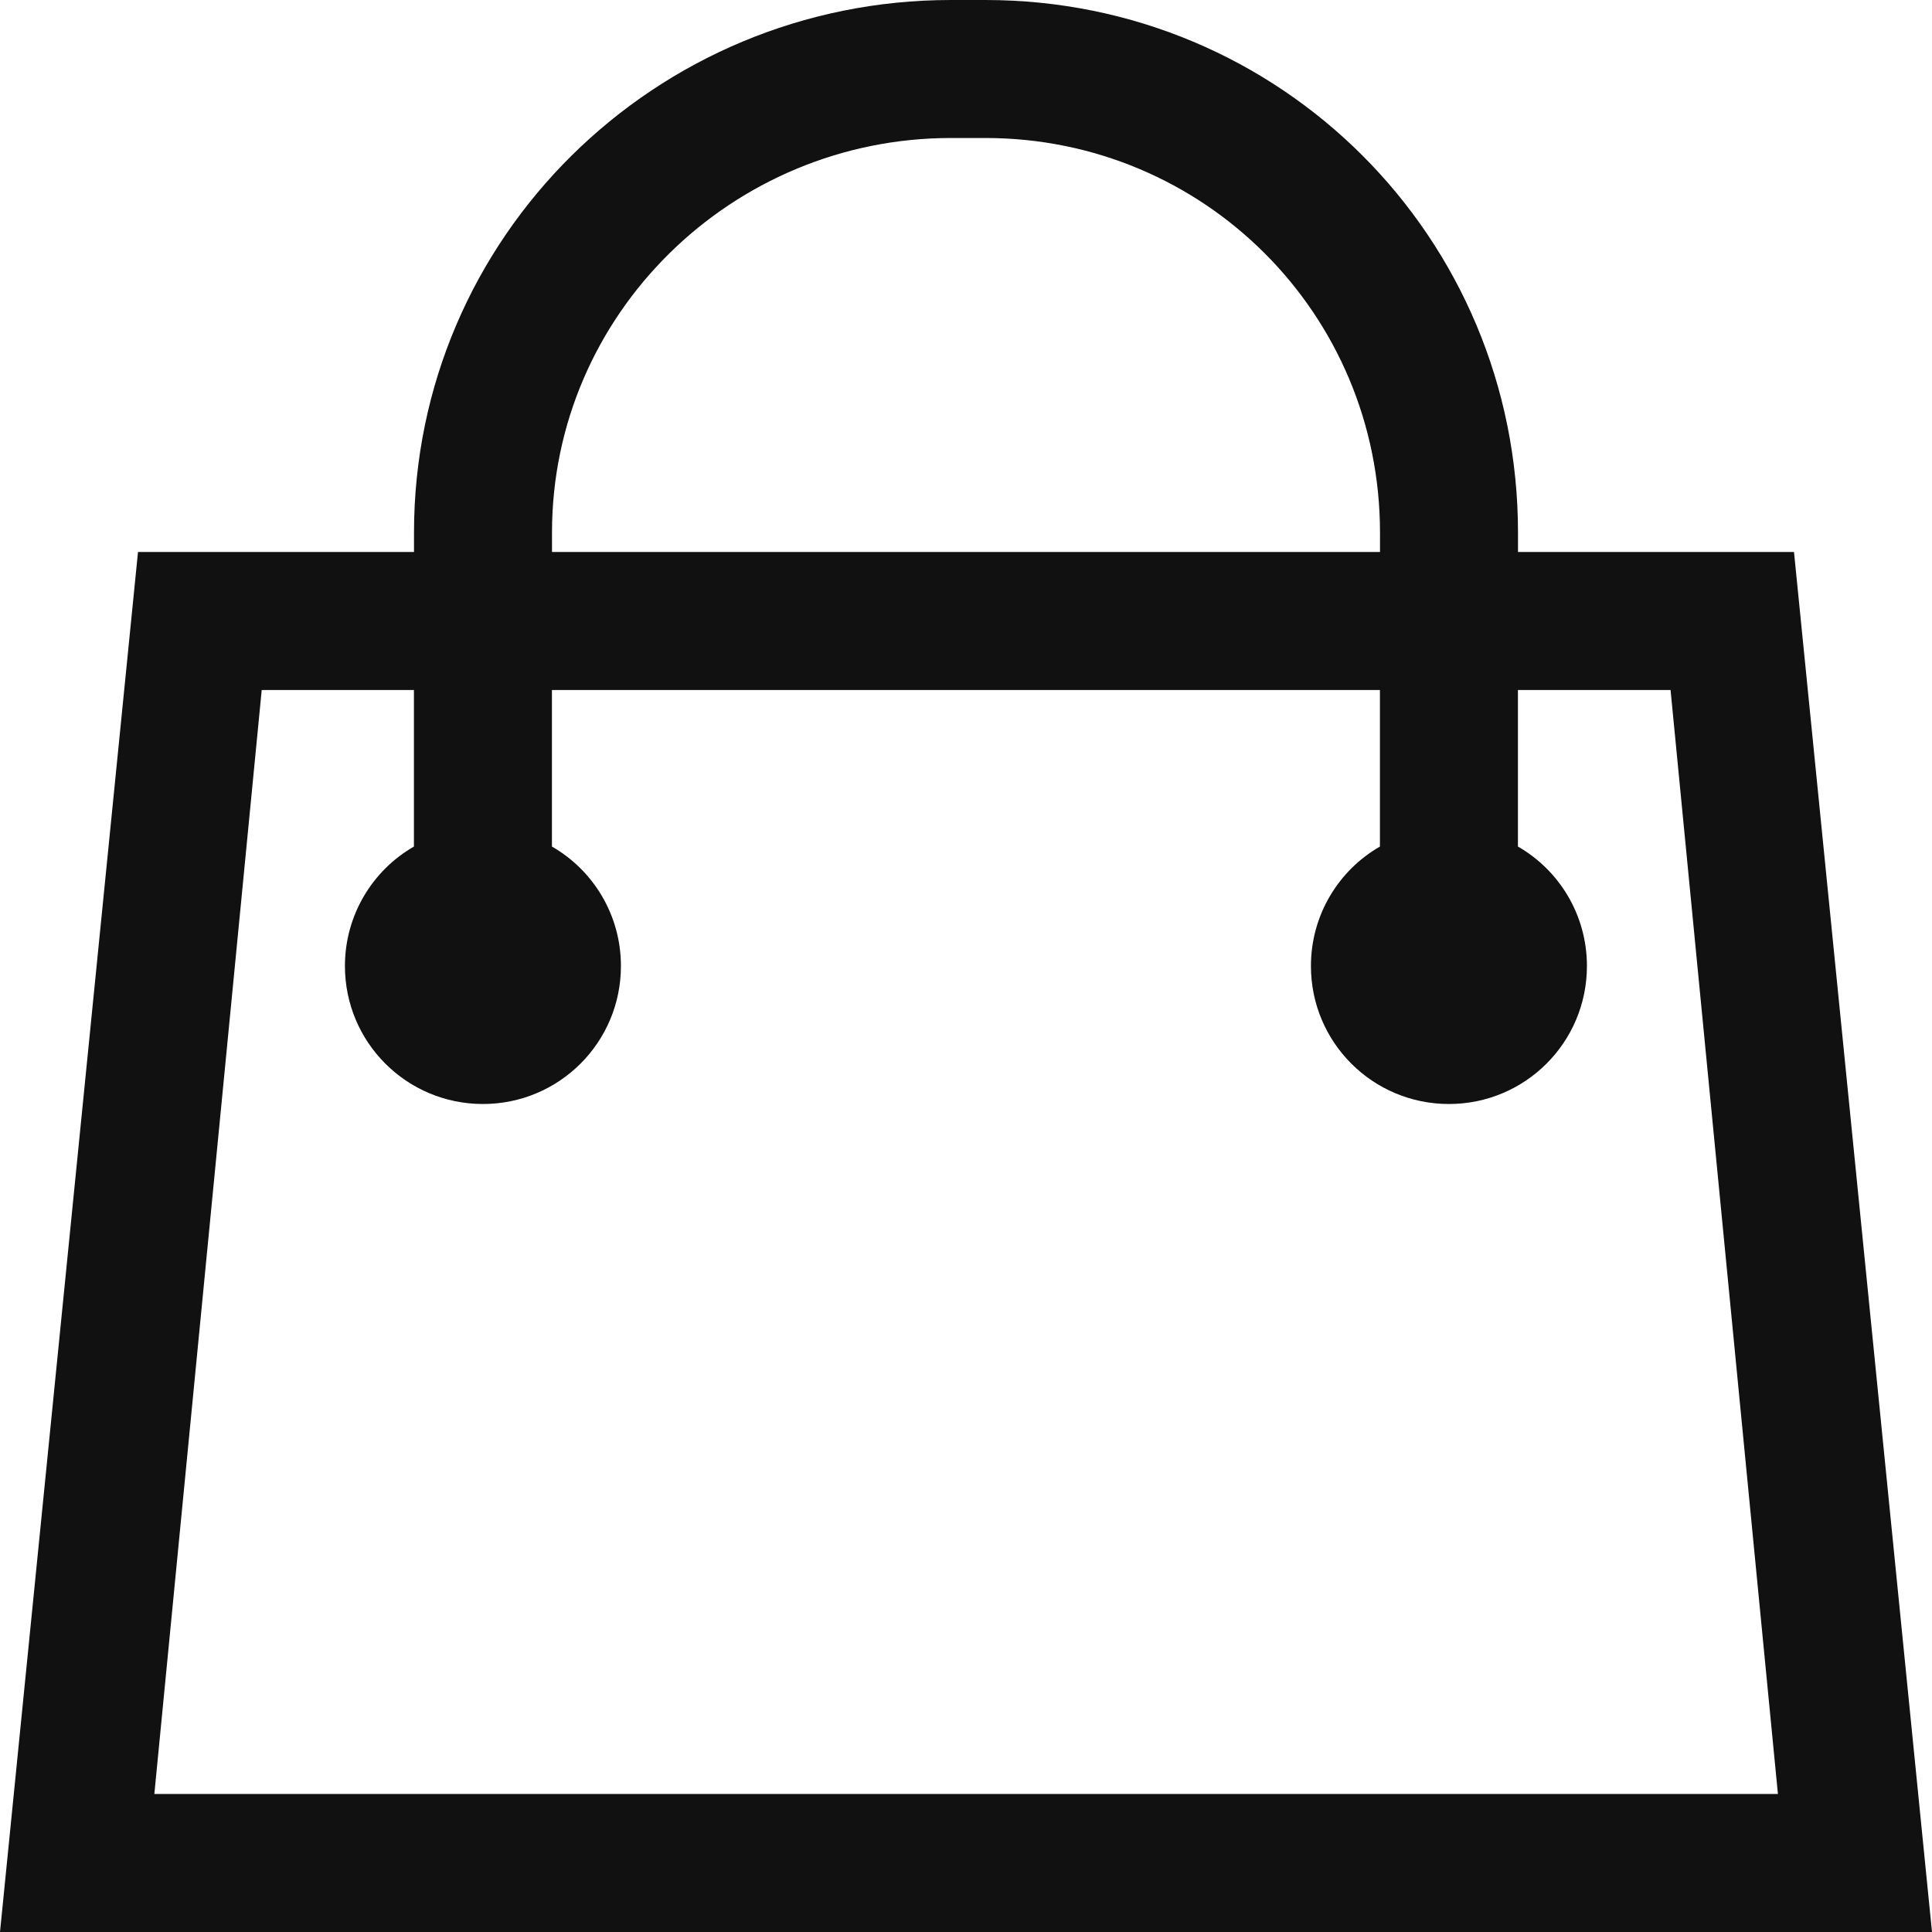 <svg height="28" viewBox="0 0 28 28" width="28" xmlns="http://www.w3.org/2000/svg"><path d="m1358 84h-4v-.281c0-4.281-3.438-7.719-7.719-7.719h-.5c-4.281 0-7.781 3.438-7.781 7.719v.281h-4l-2 20h28zm-18-.281c0-3.169 2.612-5.719 5.781-5.719h.469.031c3.169 0 5.719 2.55 5.719 5.719v.281h-12zm-5.763 18.281 1.556-16h2.206v2.269c-.6.344-1 .994-1 1.731 0 1.106.894 2 2 2s2-.894 2-2c0-.738-.4-1.387-1-1.731v-2.269h12v2.269c-.6.344-1 .994-1 1.731 0 1.106.894 2 2 2s2-.894 2-2c0-.738-.4-1.387-1-1.731v-2.269h2.212l1.556 16z" fill="#111" transform="translate(-1332 -76)"/></svg>